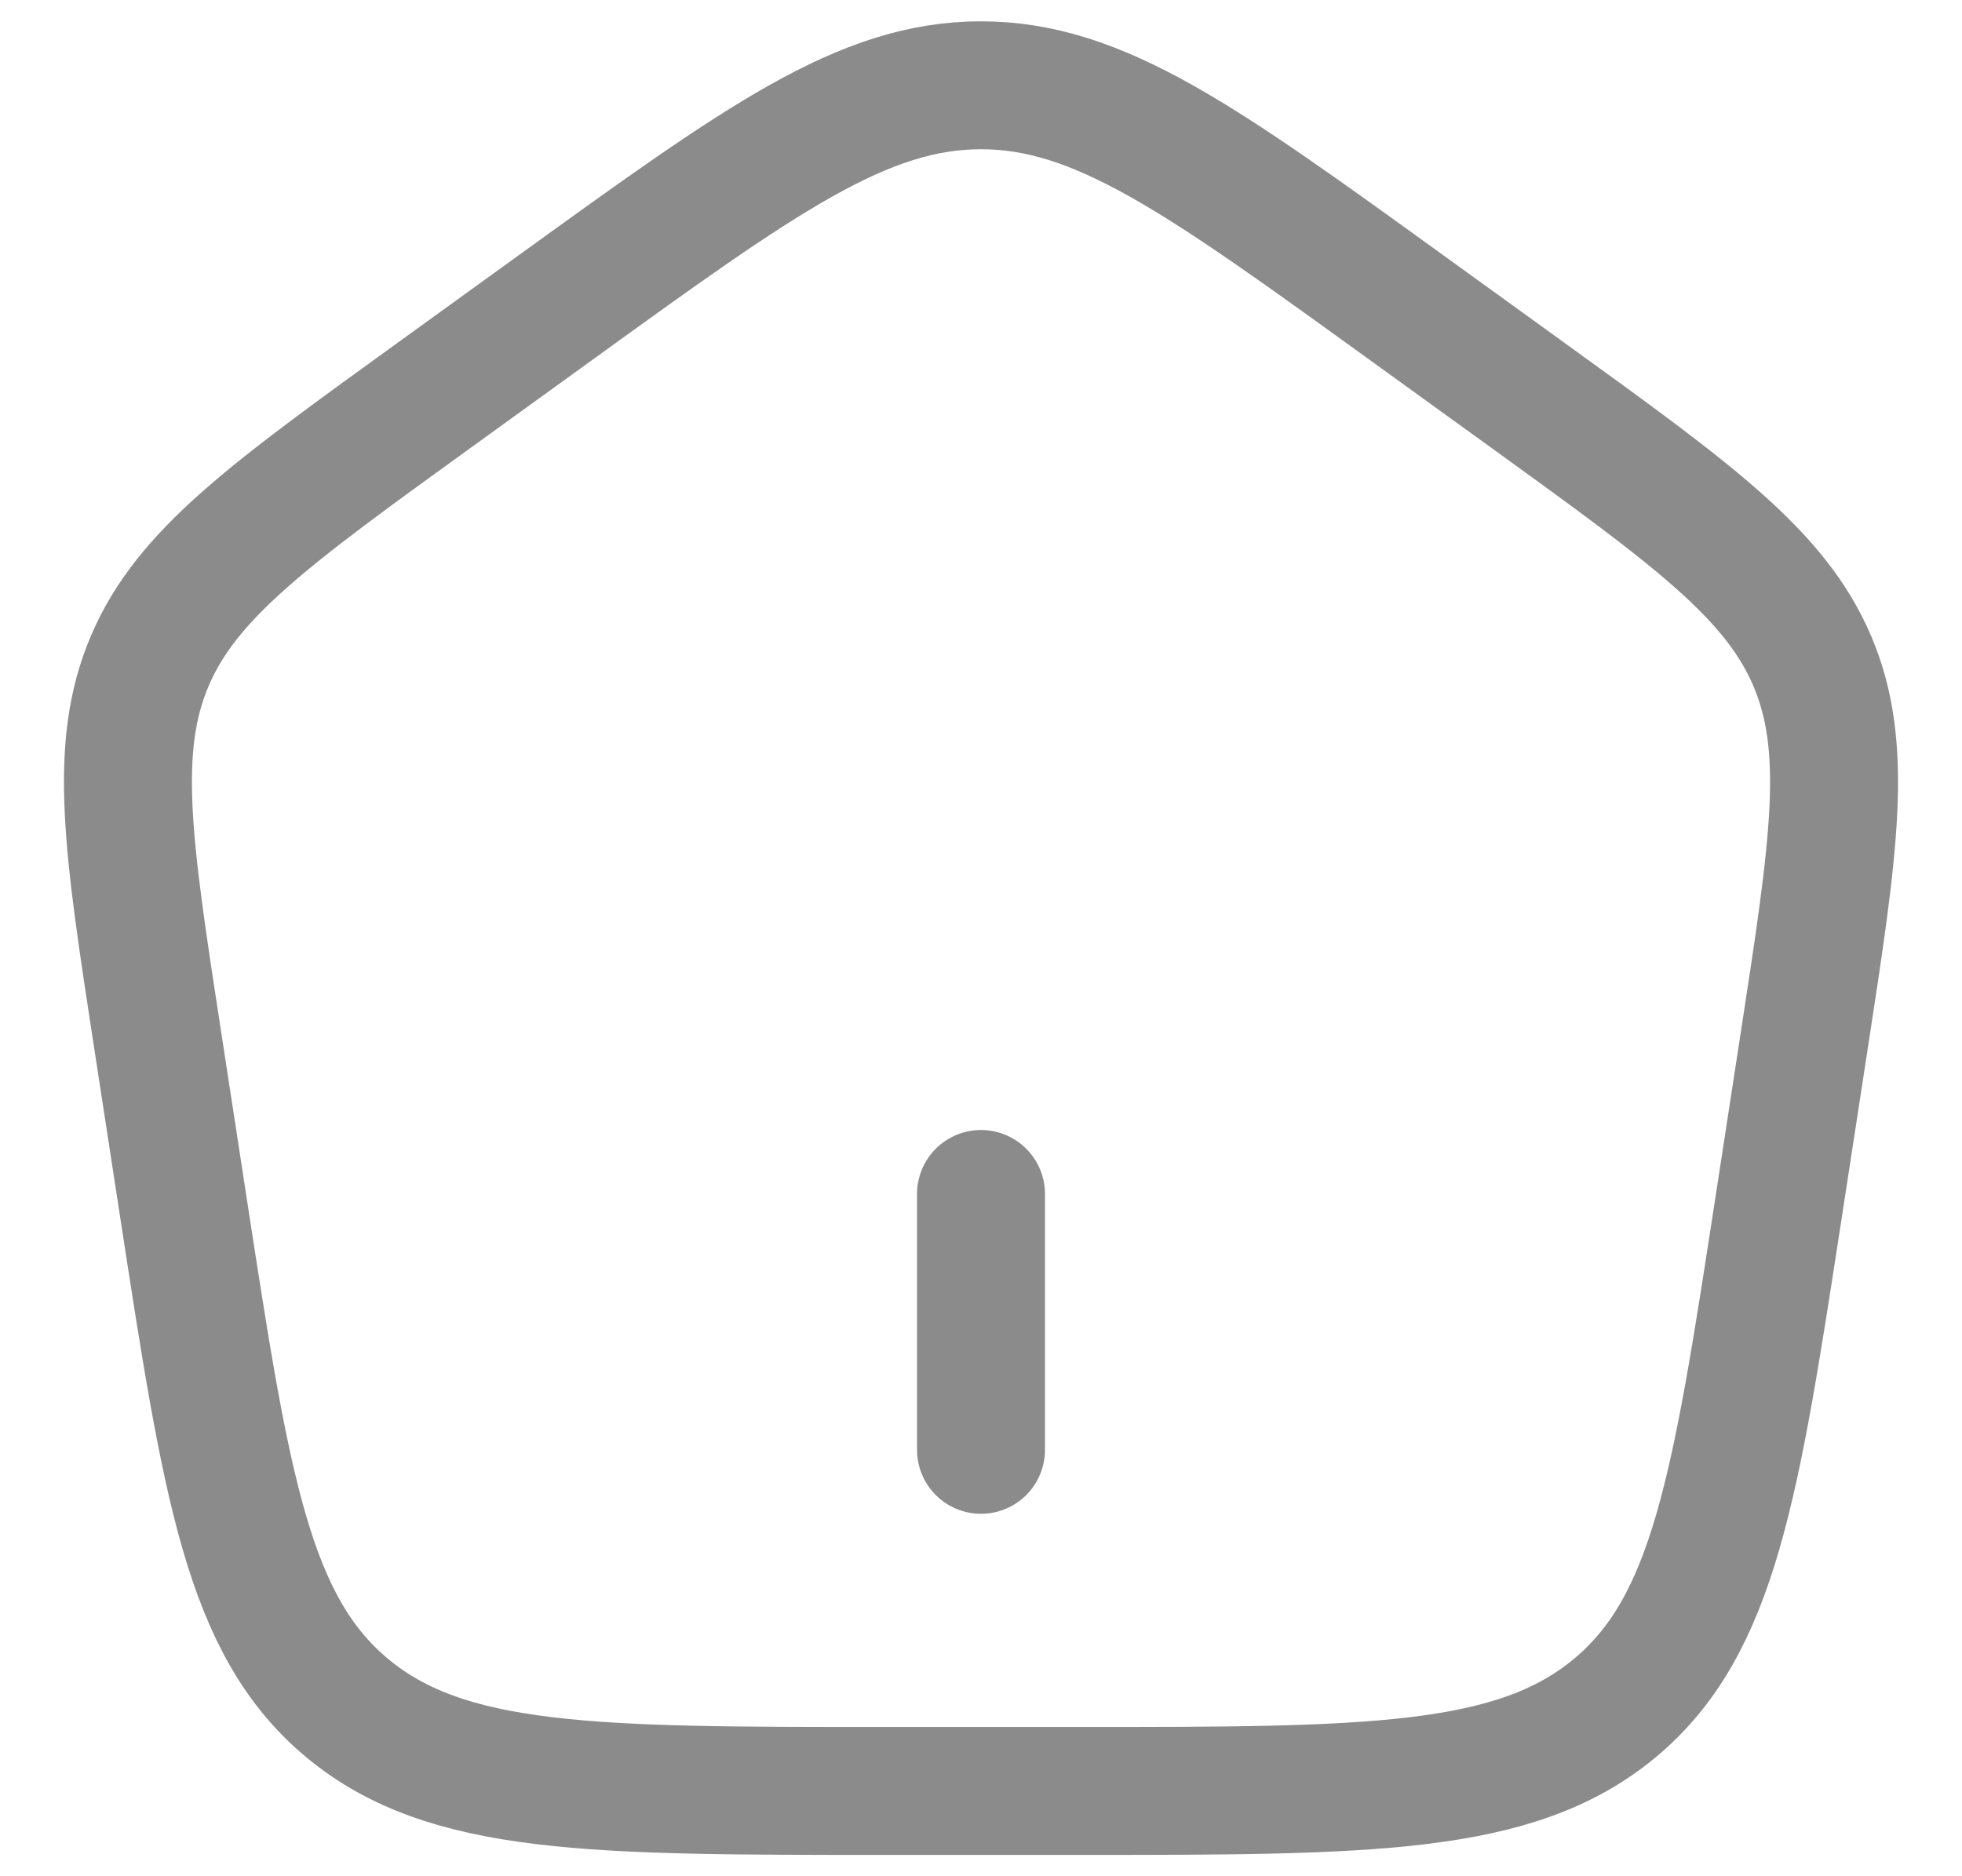 <svg width="23" height="22" viewBox="0 0 23 22" fill="none" xmlns="http://www.w3.org/2000/svg">
<path d="M11.5 17L11.5 14" stroke="#1A1818" stroke-opacity="0.5" stroke-width="1.5" stroke-linecap="round"/>
<path d="M1.851 12.213C1.498 9.916 1.322 8.768 1.756 7.749C2.19 6.731 3.154 6.034 5.081 4.641L6.521 3.6C8.918 1.867 10.117 1 11.5 1C12.883 1 14.082 1.867 16.479 3.6L17.919 4.641C19.846 6.034 20.809 6.731 21.244 7.749C21.678 8.768 21.502 9.916 21.149 12.213L20.848 14.172C20.347 17.429 20.097 19.057 18.929 20.029C17.761 21 16.054 21 12.639 21H10.361C6.946 21 5.239 21 4.071 20.029C2.903 19.057 2.653 17.429 2.152 14.172L1.851 12.213Z" stroke="#1A1818" stroke-opacity="0.5" stroke-width="1.5" stroke-linejoin="round"/>
</svg>
